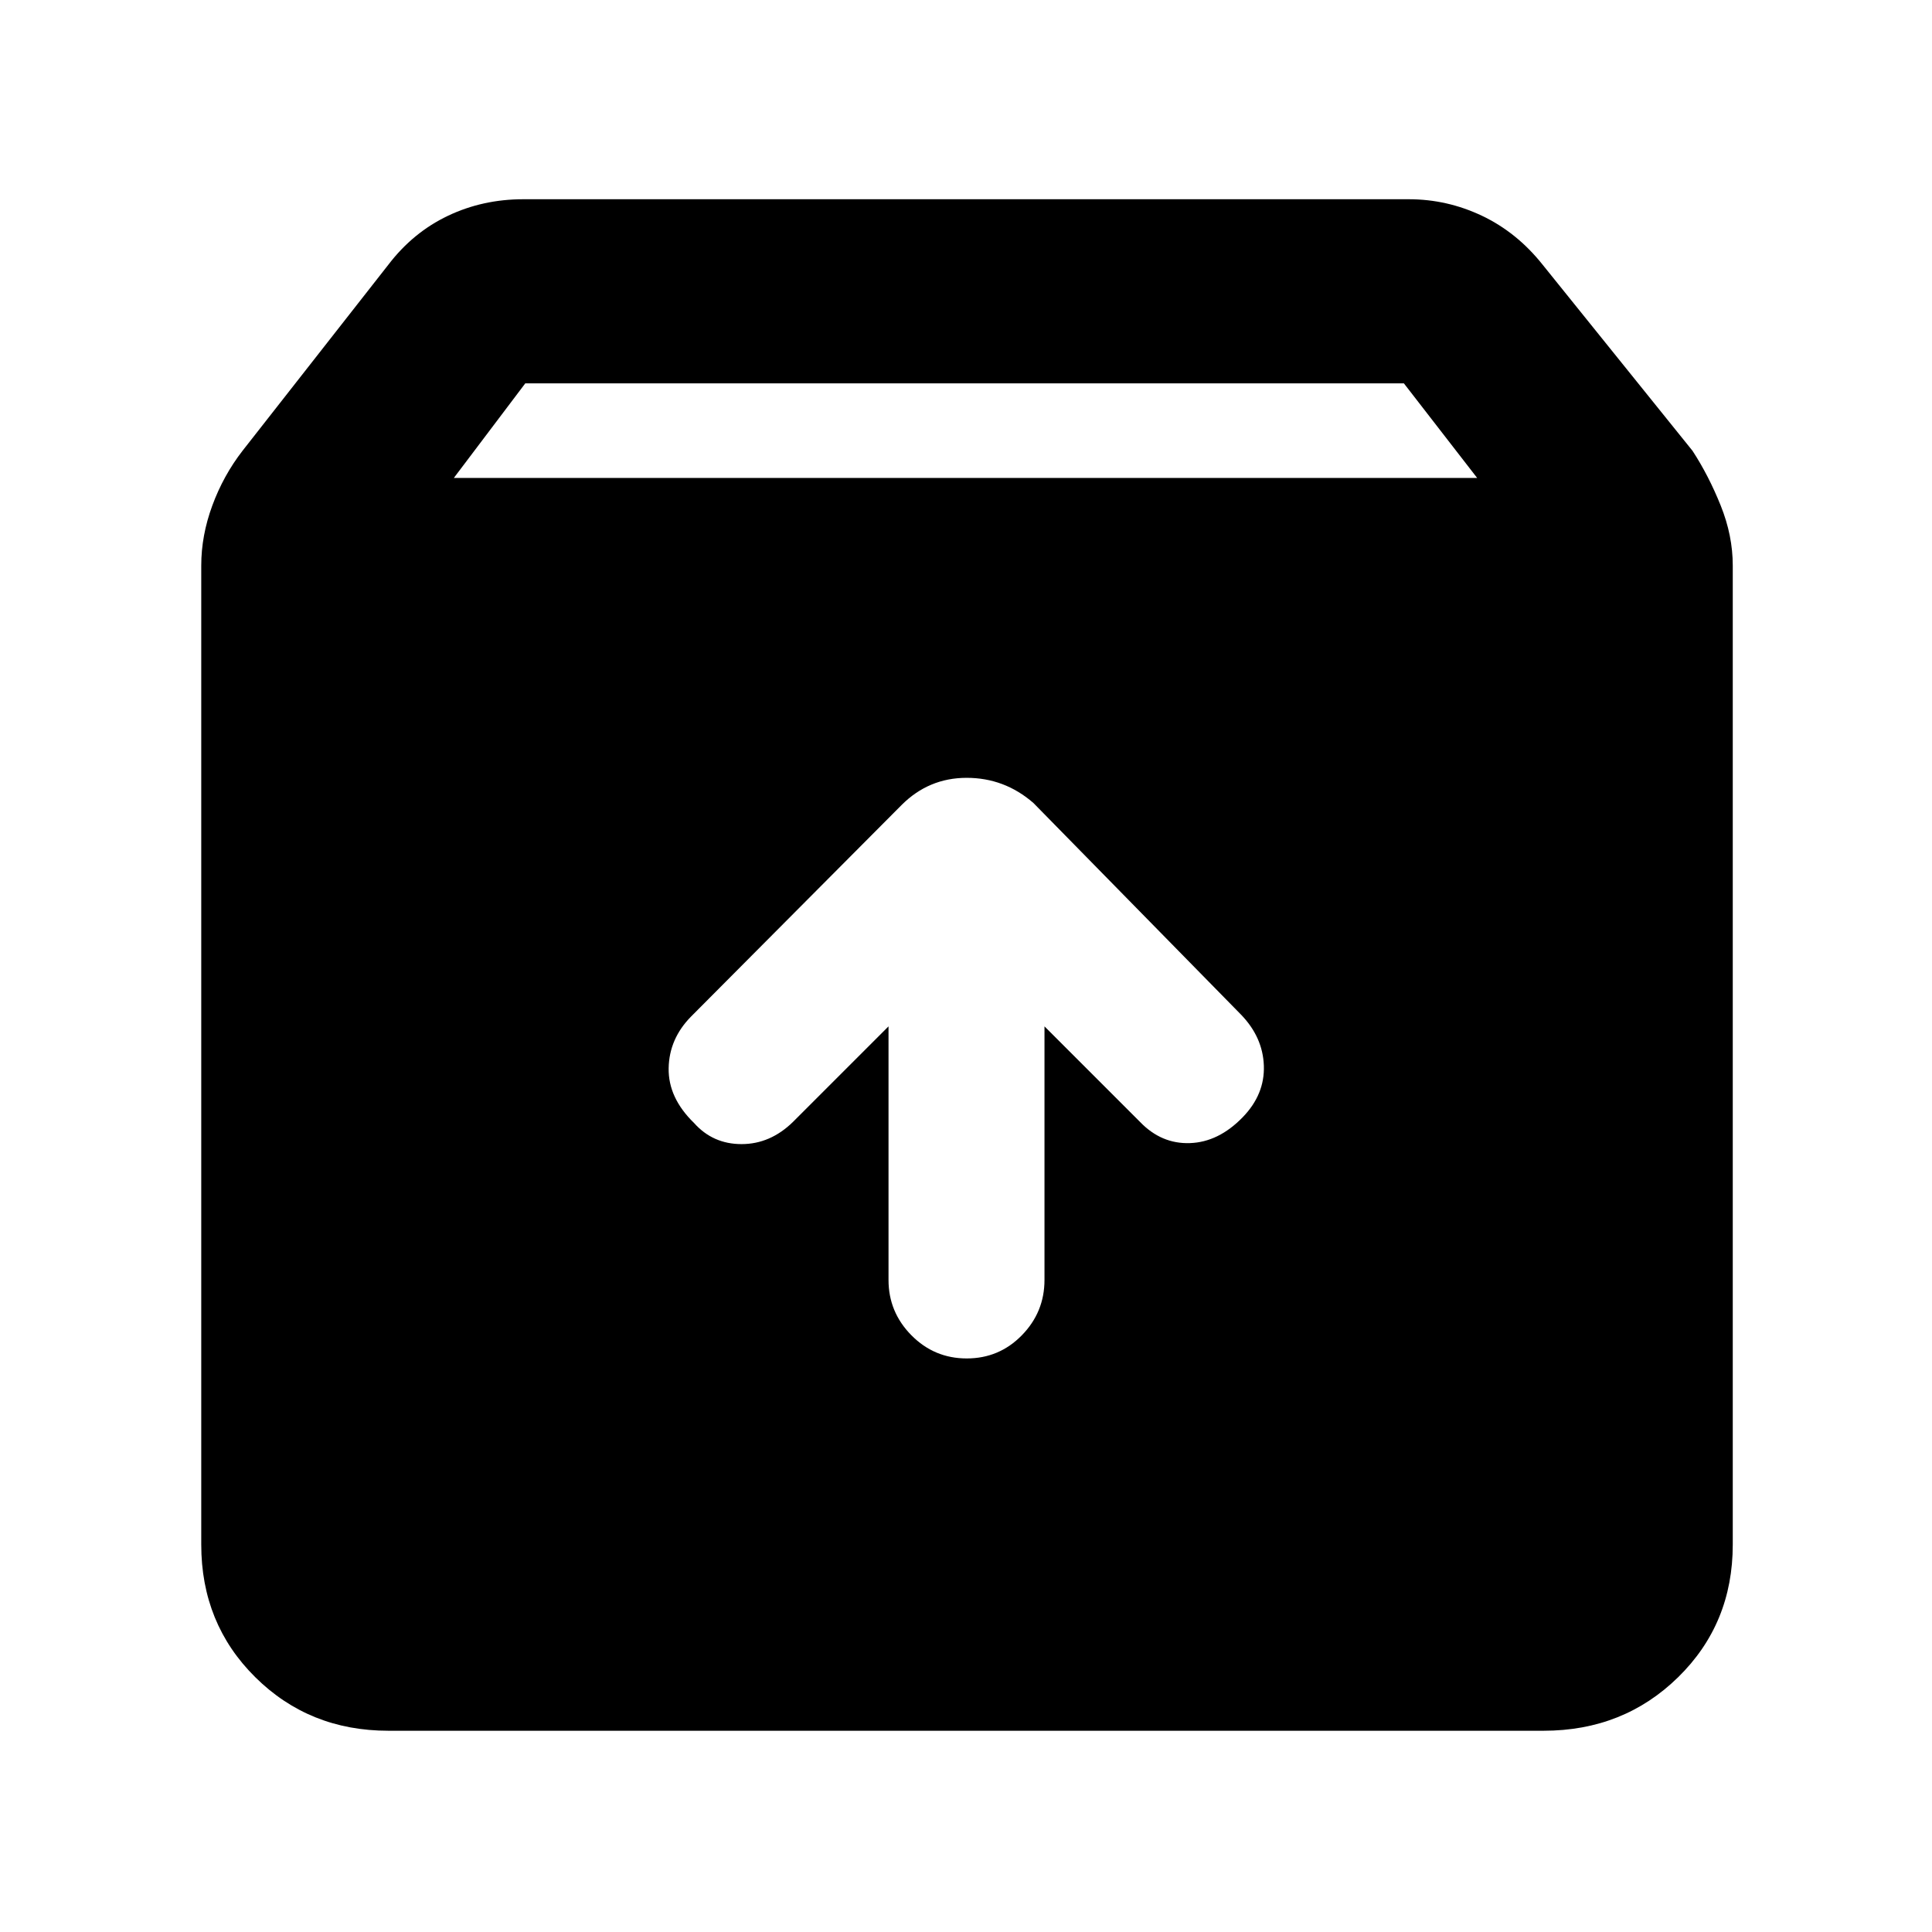 <svg xmlns="http://www.w3.org/2000/svg" height="48" viewBox="0 -960 960 960" width="48"><path d="M480.37-285q16.13 0 27.38-11.51T519-324v-126l47.5 47.5q10.59 11 24.79 10.5 14.21-.5 26.21-12.86 11-11.35 10.5-25.61T616.5-456l-103-105q-14.36-12.5-33.18-12.5T448-560L343.5-455q-11 11.09-11.25 25.79Q332-414.5 344.86-402q9.35 10.5 23.61 10.5t25.53-11l47.5-47.5v126q0 15.98 11.37 27.49Q464.24-285 480.37-285ZM193-100q-39.3 0-66.15-26.6Q100-153.2 100-192.5V-679q0-14.88 5.5-29.81 5.5-14.93 15-27.19l72.5-92.5q12.25-16.03 29.57-24.27Q239.88-861 260-861h440q19.09 0 36.41 8.23 17.33 8.24 30.09 24.27L841-736q8 12.26 14 27.19 6 14.93 6 29.81v486.5q0 39.3-27.14 65.9Q806.71-100 767-100H193Zm32.5-622.5H734l-36.41-47H261l-35.5 47Z"/></svg>